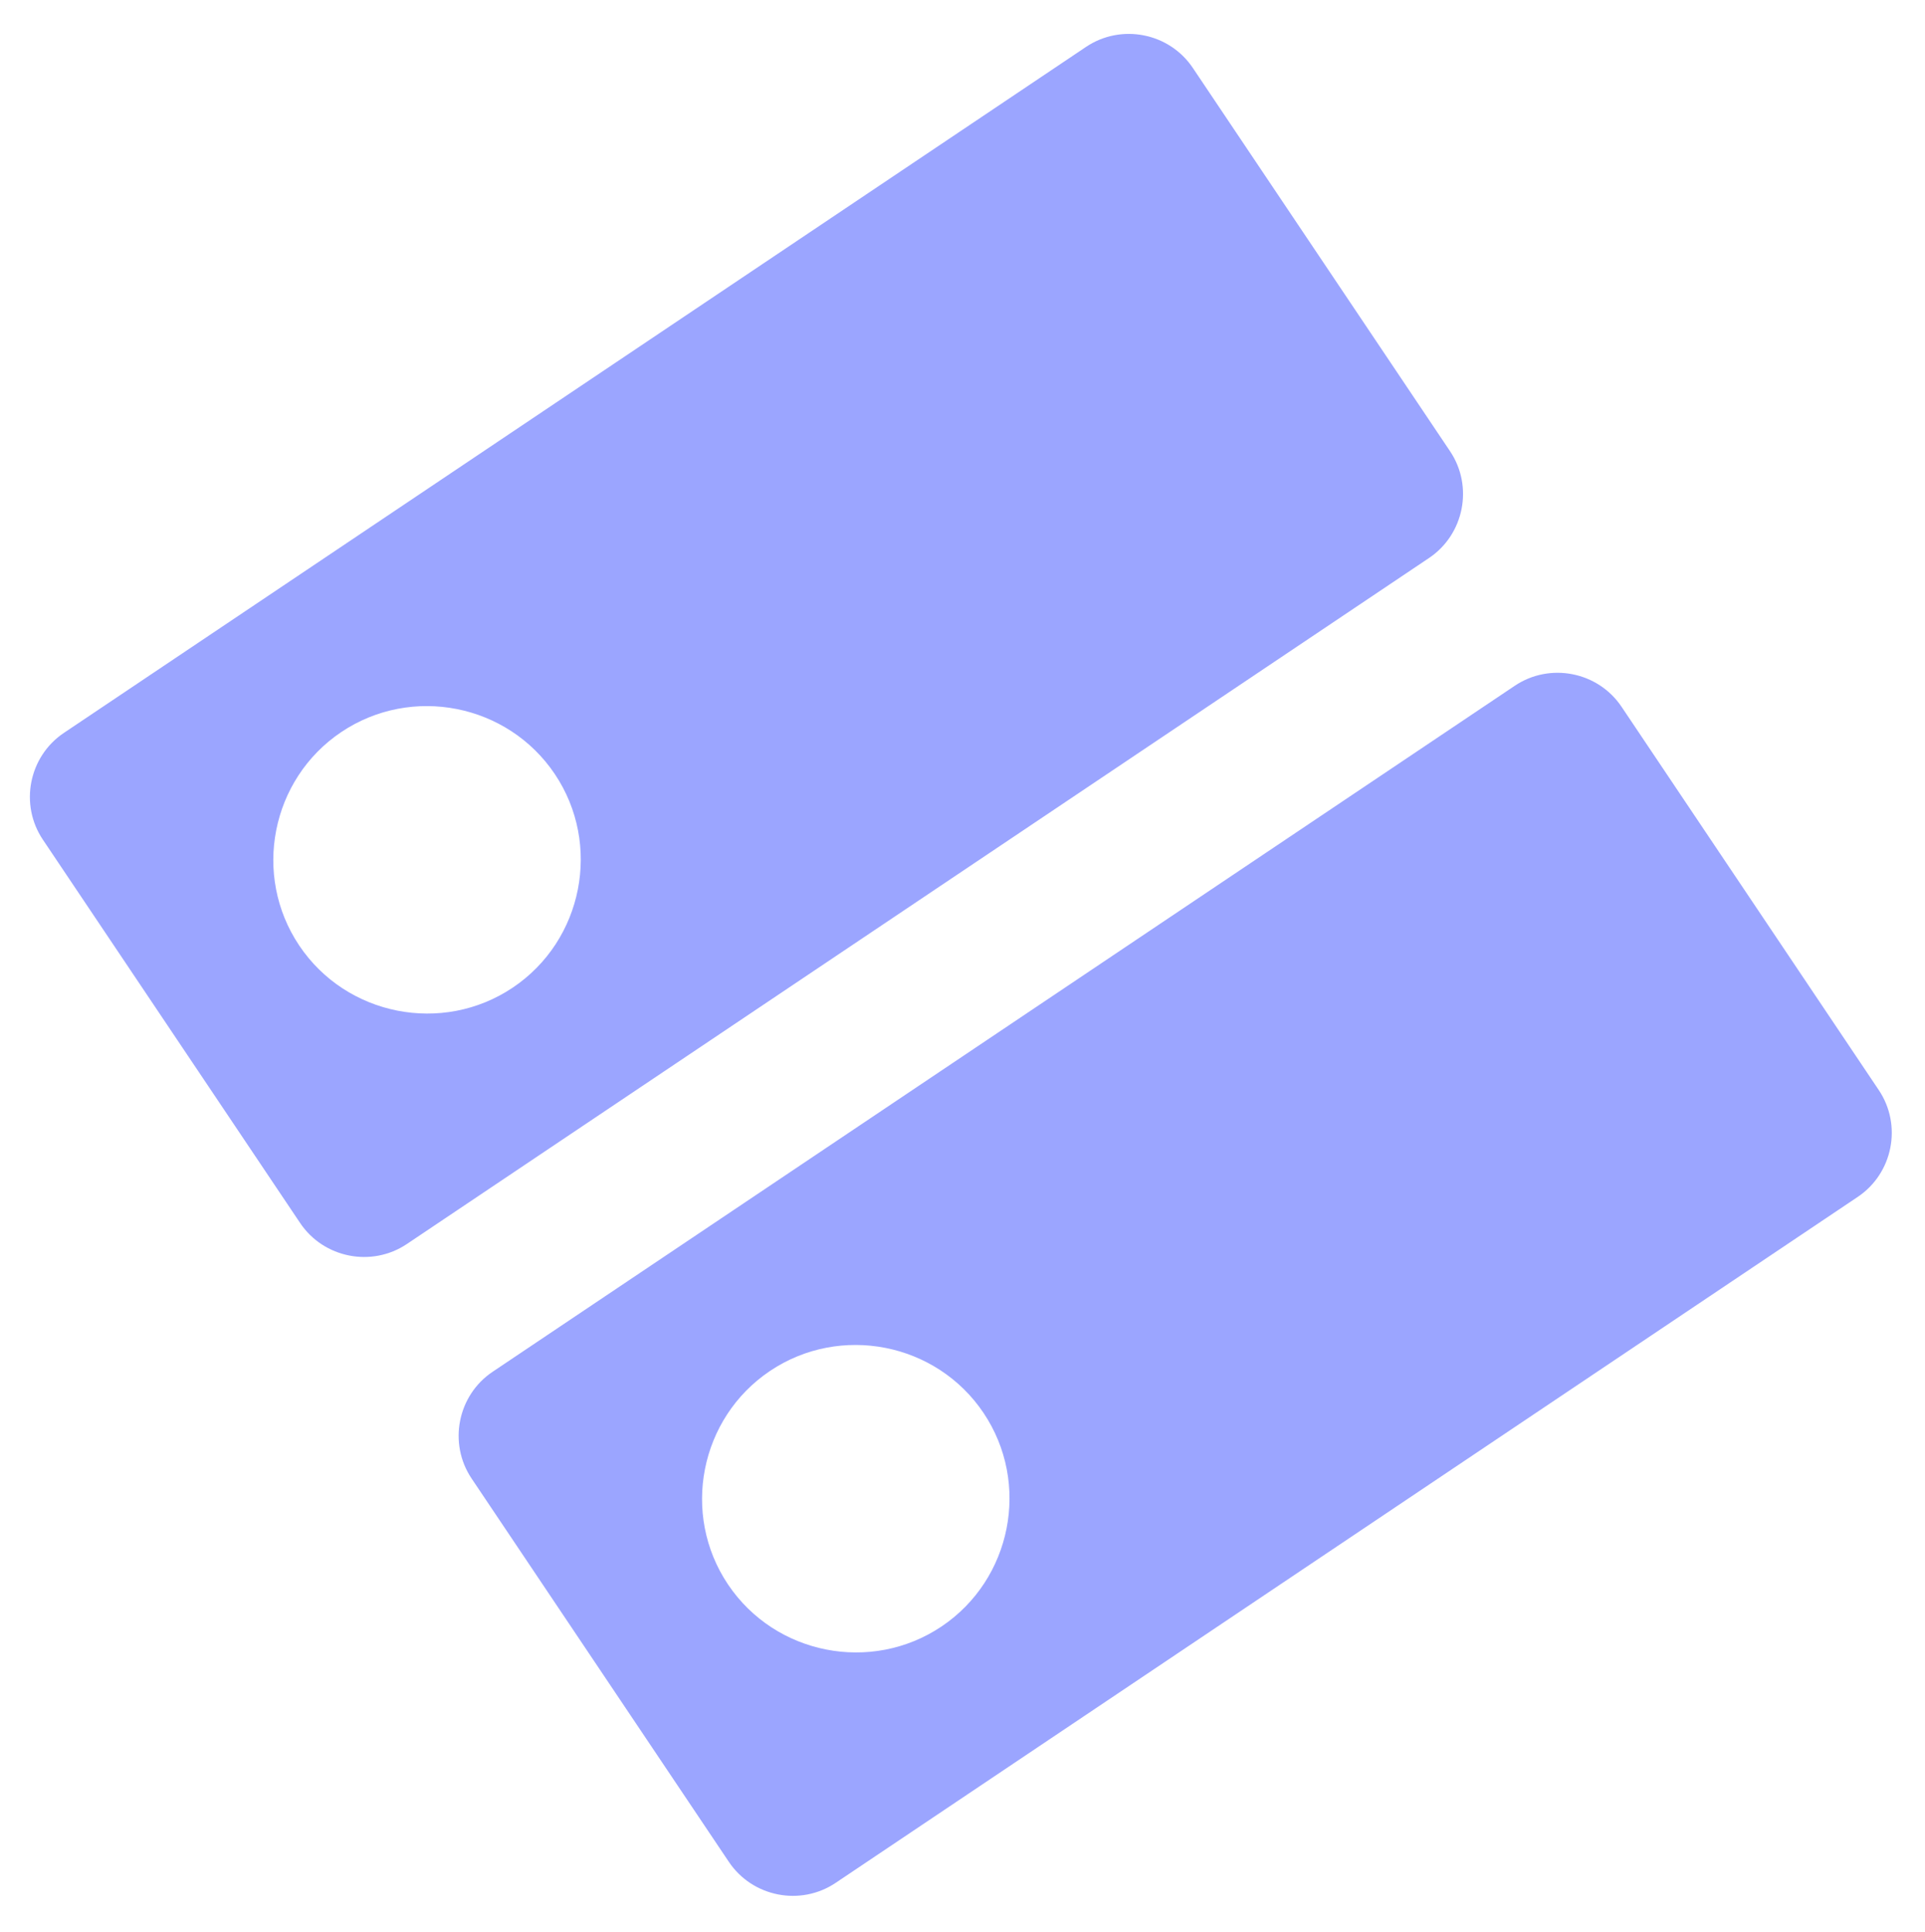 <svg width="278" height="279" viewBox="0 0 278 279" fill="none" xmlns="http://www.w3.org/2000/svg">
<path d="M218.759 99.031L71.143 198.099C66.069 201.504 64.703 208.442 68.109 213.517L105.259 268.873C108.665 273.947 115.603 275.313 120.677 271.907L268.293 172.84C273.368 169.434 274.733 162.496 271.328 157.422L234.177 102.066C230.772 96.992 223.834 95.626 218.759 99.031ZM135.972 234.88C125.823 241.691 111.947 238.96 105.136 228.811C98.325 218.663 101.056 204.787 111.205 197.976C121.353 191.165 135.229 193.896 142.04 204.044C148.851 214.193 146.12 228.069 135.972 234.88ZM156.842 6.771L9.226 105.839C4.152 109.244 2.786 116.182 6.192 121.257L43.342 176.613C46.748 181.687 53.685 183.052 58.76 179.647L206.376 80.579C211.45 77.174 212.816 70.236 209.41 65.162L172.26 9.806C168.855 4.731 161.917 3.366 156.842 6.771ZM74.054 142.62C63.906 149.431 50.03 146.7 43.219 136.551C36.408 126.403 39.139 112.527 49.288 105.716C59.436 98.905 73.312 101.636 80.123 111.784C86.934 121.933 84.203 135.809 74.054 142.62Z" fill="#9BA5FF"/>
</svg>
